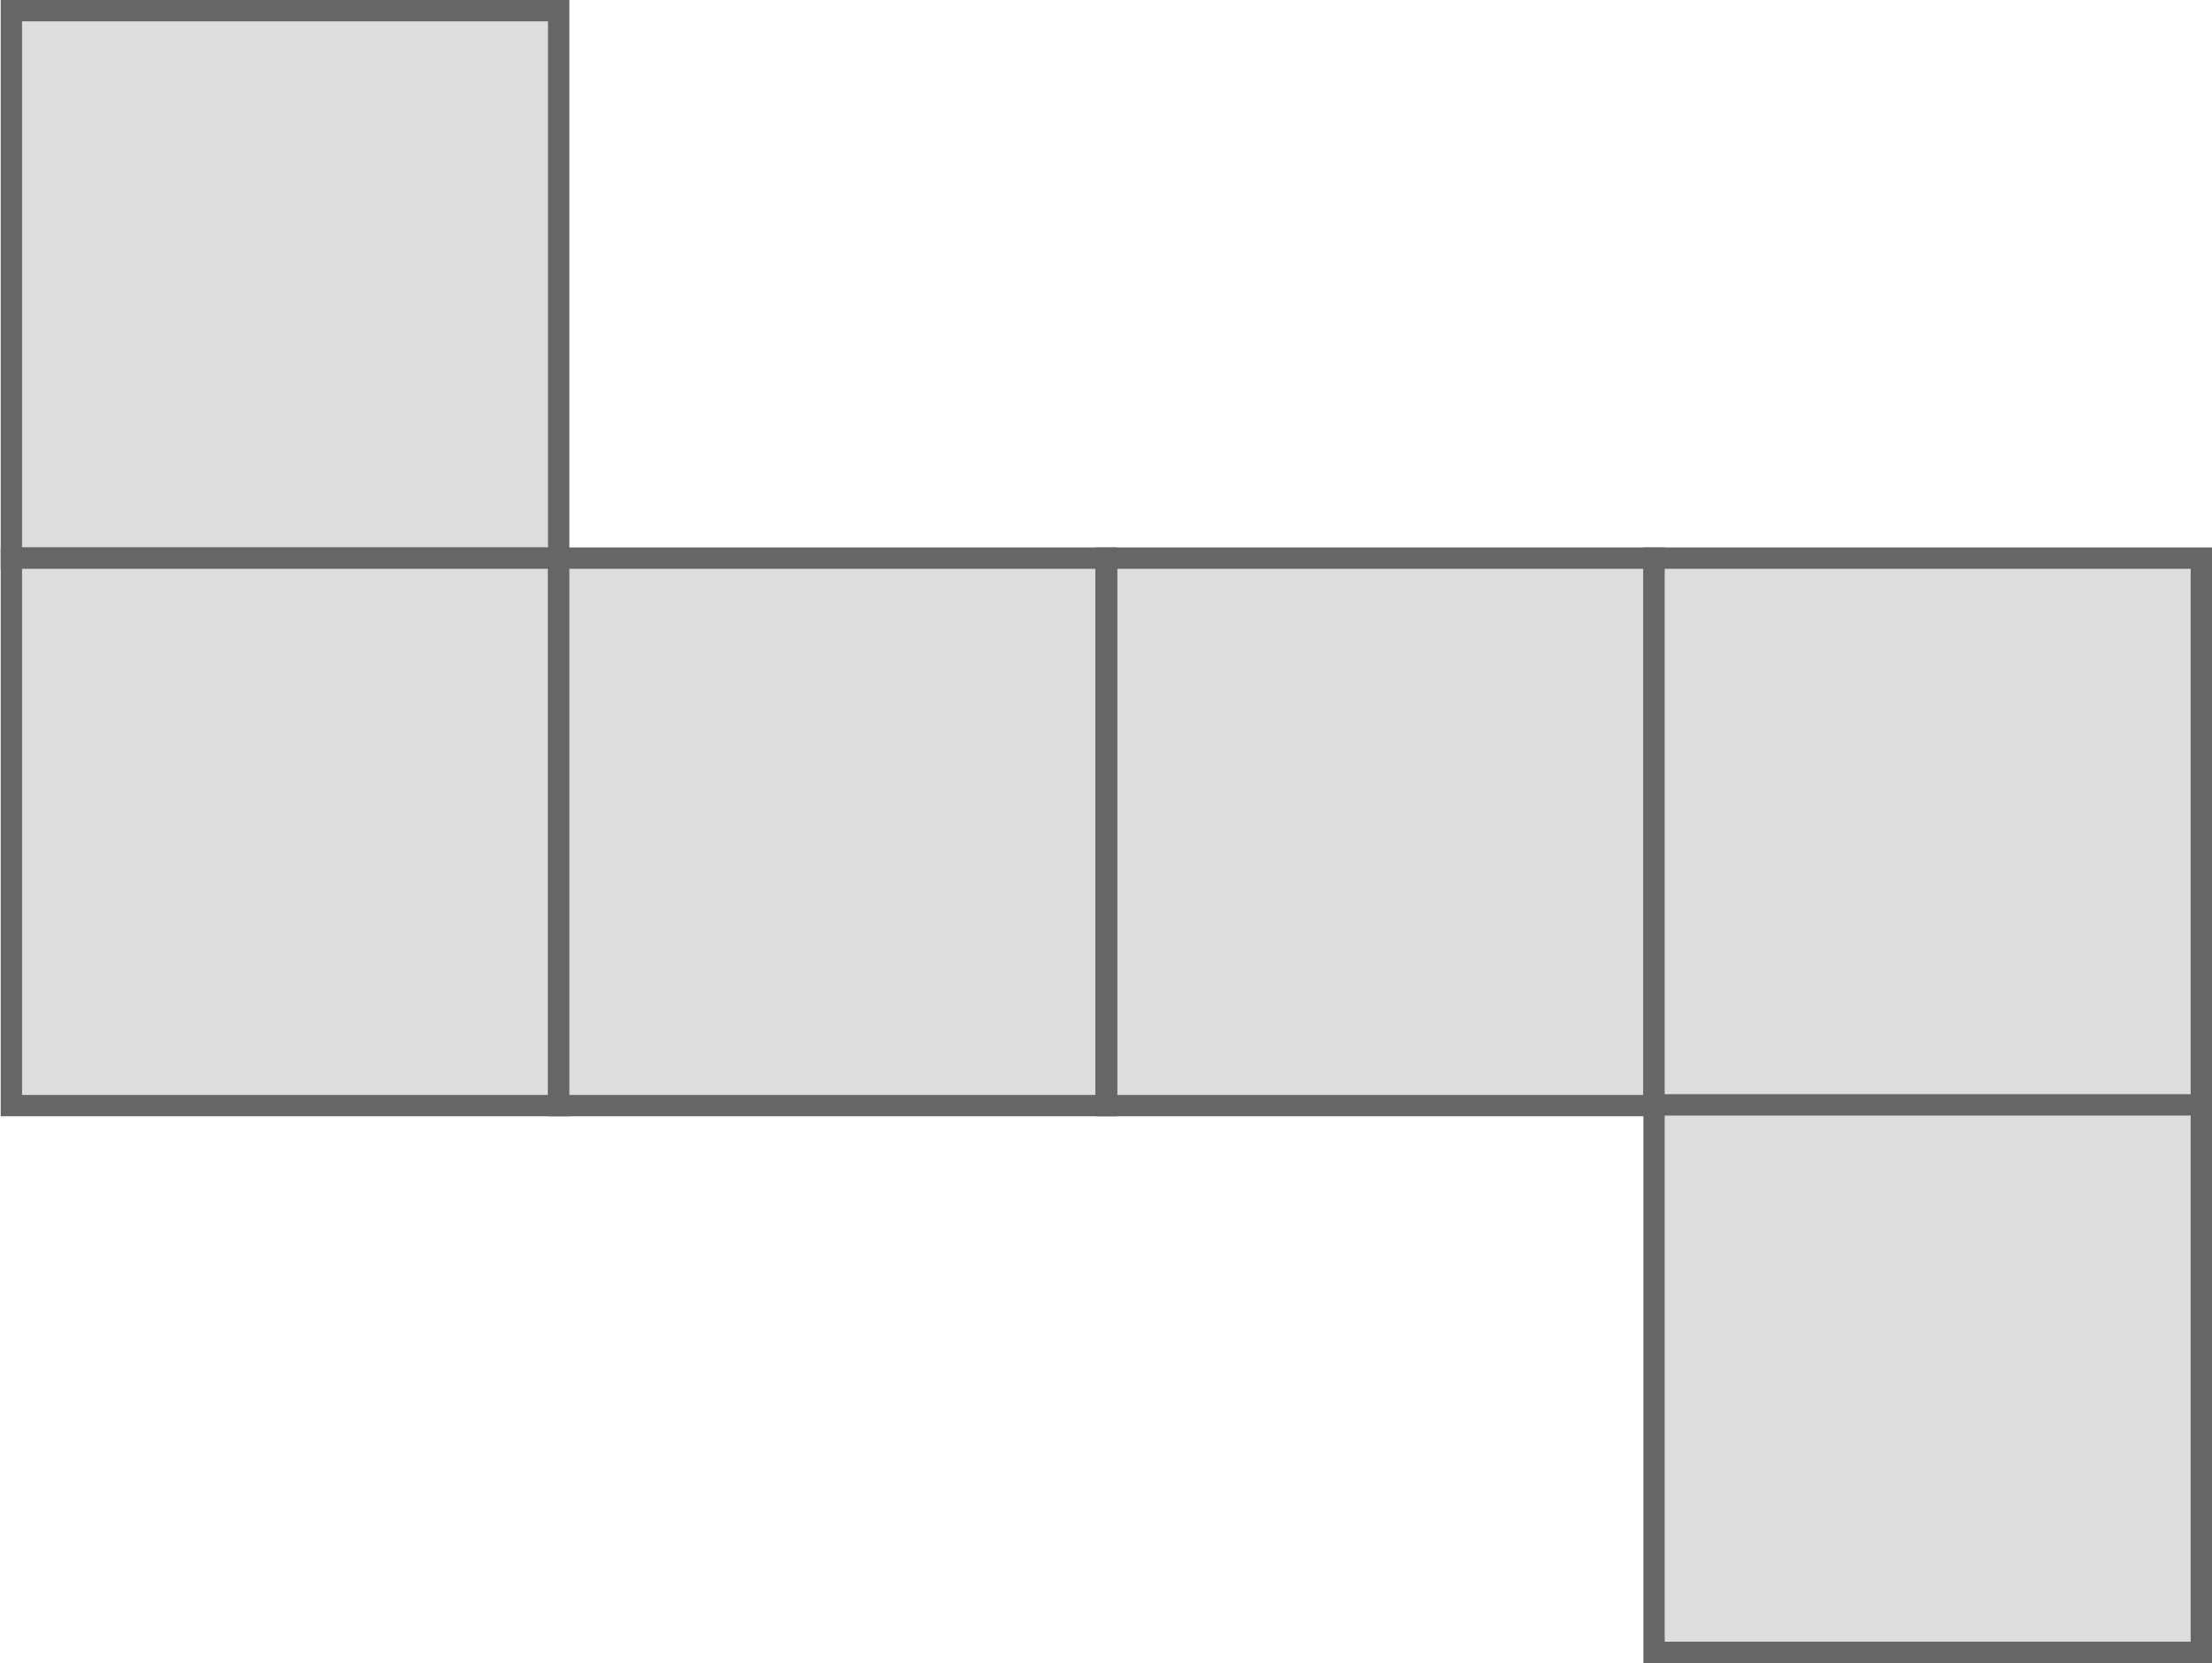 <?xml version="1.0" encoding="utf-8"?>
<!-- Generator: Adobe Illustrator 18.0.0, SVG Export Plug-In . SVG Version: 6.00 Build 0)  -->
<!DOCTYPE svg PUBLIC "-//W3C//DTD SVG 1.1//EN" "http://www.w3.org/Graphics/SVG/1.1/DTD/svg11.dtd">
<svg version="1.1" xmlns="http://www.w3.org/2000/svg" xmlns:xlink="http://www.w3.org/1999/xlink" x="0px" y="0px"
	 viewBox="106.6 -150.4 311.2 233.9" enable-background="new 106.6 -150.4 311.2 233.9" xml:space="preserve">
<g id="图层_2">
</g>
<g id="图层_1">
	<g>
		<rect x="108.1" y="-148.9" fill="#DDDDDD" width="77" height="77"/>
		<g>
			<path fill="#666666" d="M183.7-147.4v74h-74v-74H183.7 M186.7-150.4h-80v80h80V-150.4L186.7-150.4z"/>
		</g>
	</g>
	<g>
		<rect x="108.1" y="-71.9" fill="#DDDDDD" width="77" height="77"/>
		<g>
			<path fill="#666666" d="M183.7-70.4v74h-74v-74H183.7 M186.7-73.4h-80v80h80V-73.4L186.7-73.4z"/>
		</g>
	</g>
	<g>
		<rect x="185.2" y="-71.9" fill="#DDDDDD" width="77" height="77"/>
		<g>
			<path fill="#666666" d="M260.7-70.4v74h-74v-74H260.7 M263.7-73.4h-80v80h80V-73.4L263.7-73.4z"/>
		</g>
	</g>
	<g>
		<rect x="262.2" y="-71.9" fill="#DDDDDD" width="77" height="77"/>
		<g>
			<path fill="#666666" d="M337.8-70.4v74h-74v-74H337.8 M340.8-73.4h-80v80h80V-73.4L340.8-73.4z"/>
		</g>
	</g>
	<g>
		<rect x="339.3" y="-71.9" fill="#DDDDDD" width="77" height="77"/>
		<g>
			<path fill="#666666" d="M414.8-70.4v74h-74v-74H414.8 M417.8-73.4h-80v80h80V-73.4L417.8-73.4z"/>
		</g>
	</g>
	<g>
		<rect x="339.3" y="5" fill="#DDDDDD" width="77" height="77"/>
		<g>
			<path fill="#666666" d="M414.8,6.5v74h-74v-74H414.8 M417.8,3.5h-80v80h80V3.5L417.8,3.5z"/>
		</g>
	</g>
</g>
</svg>
